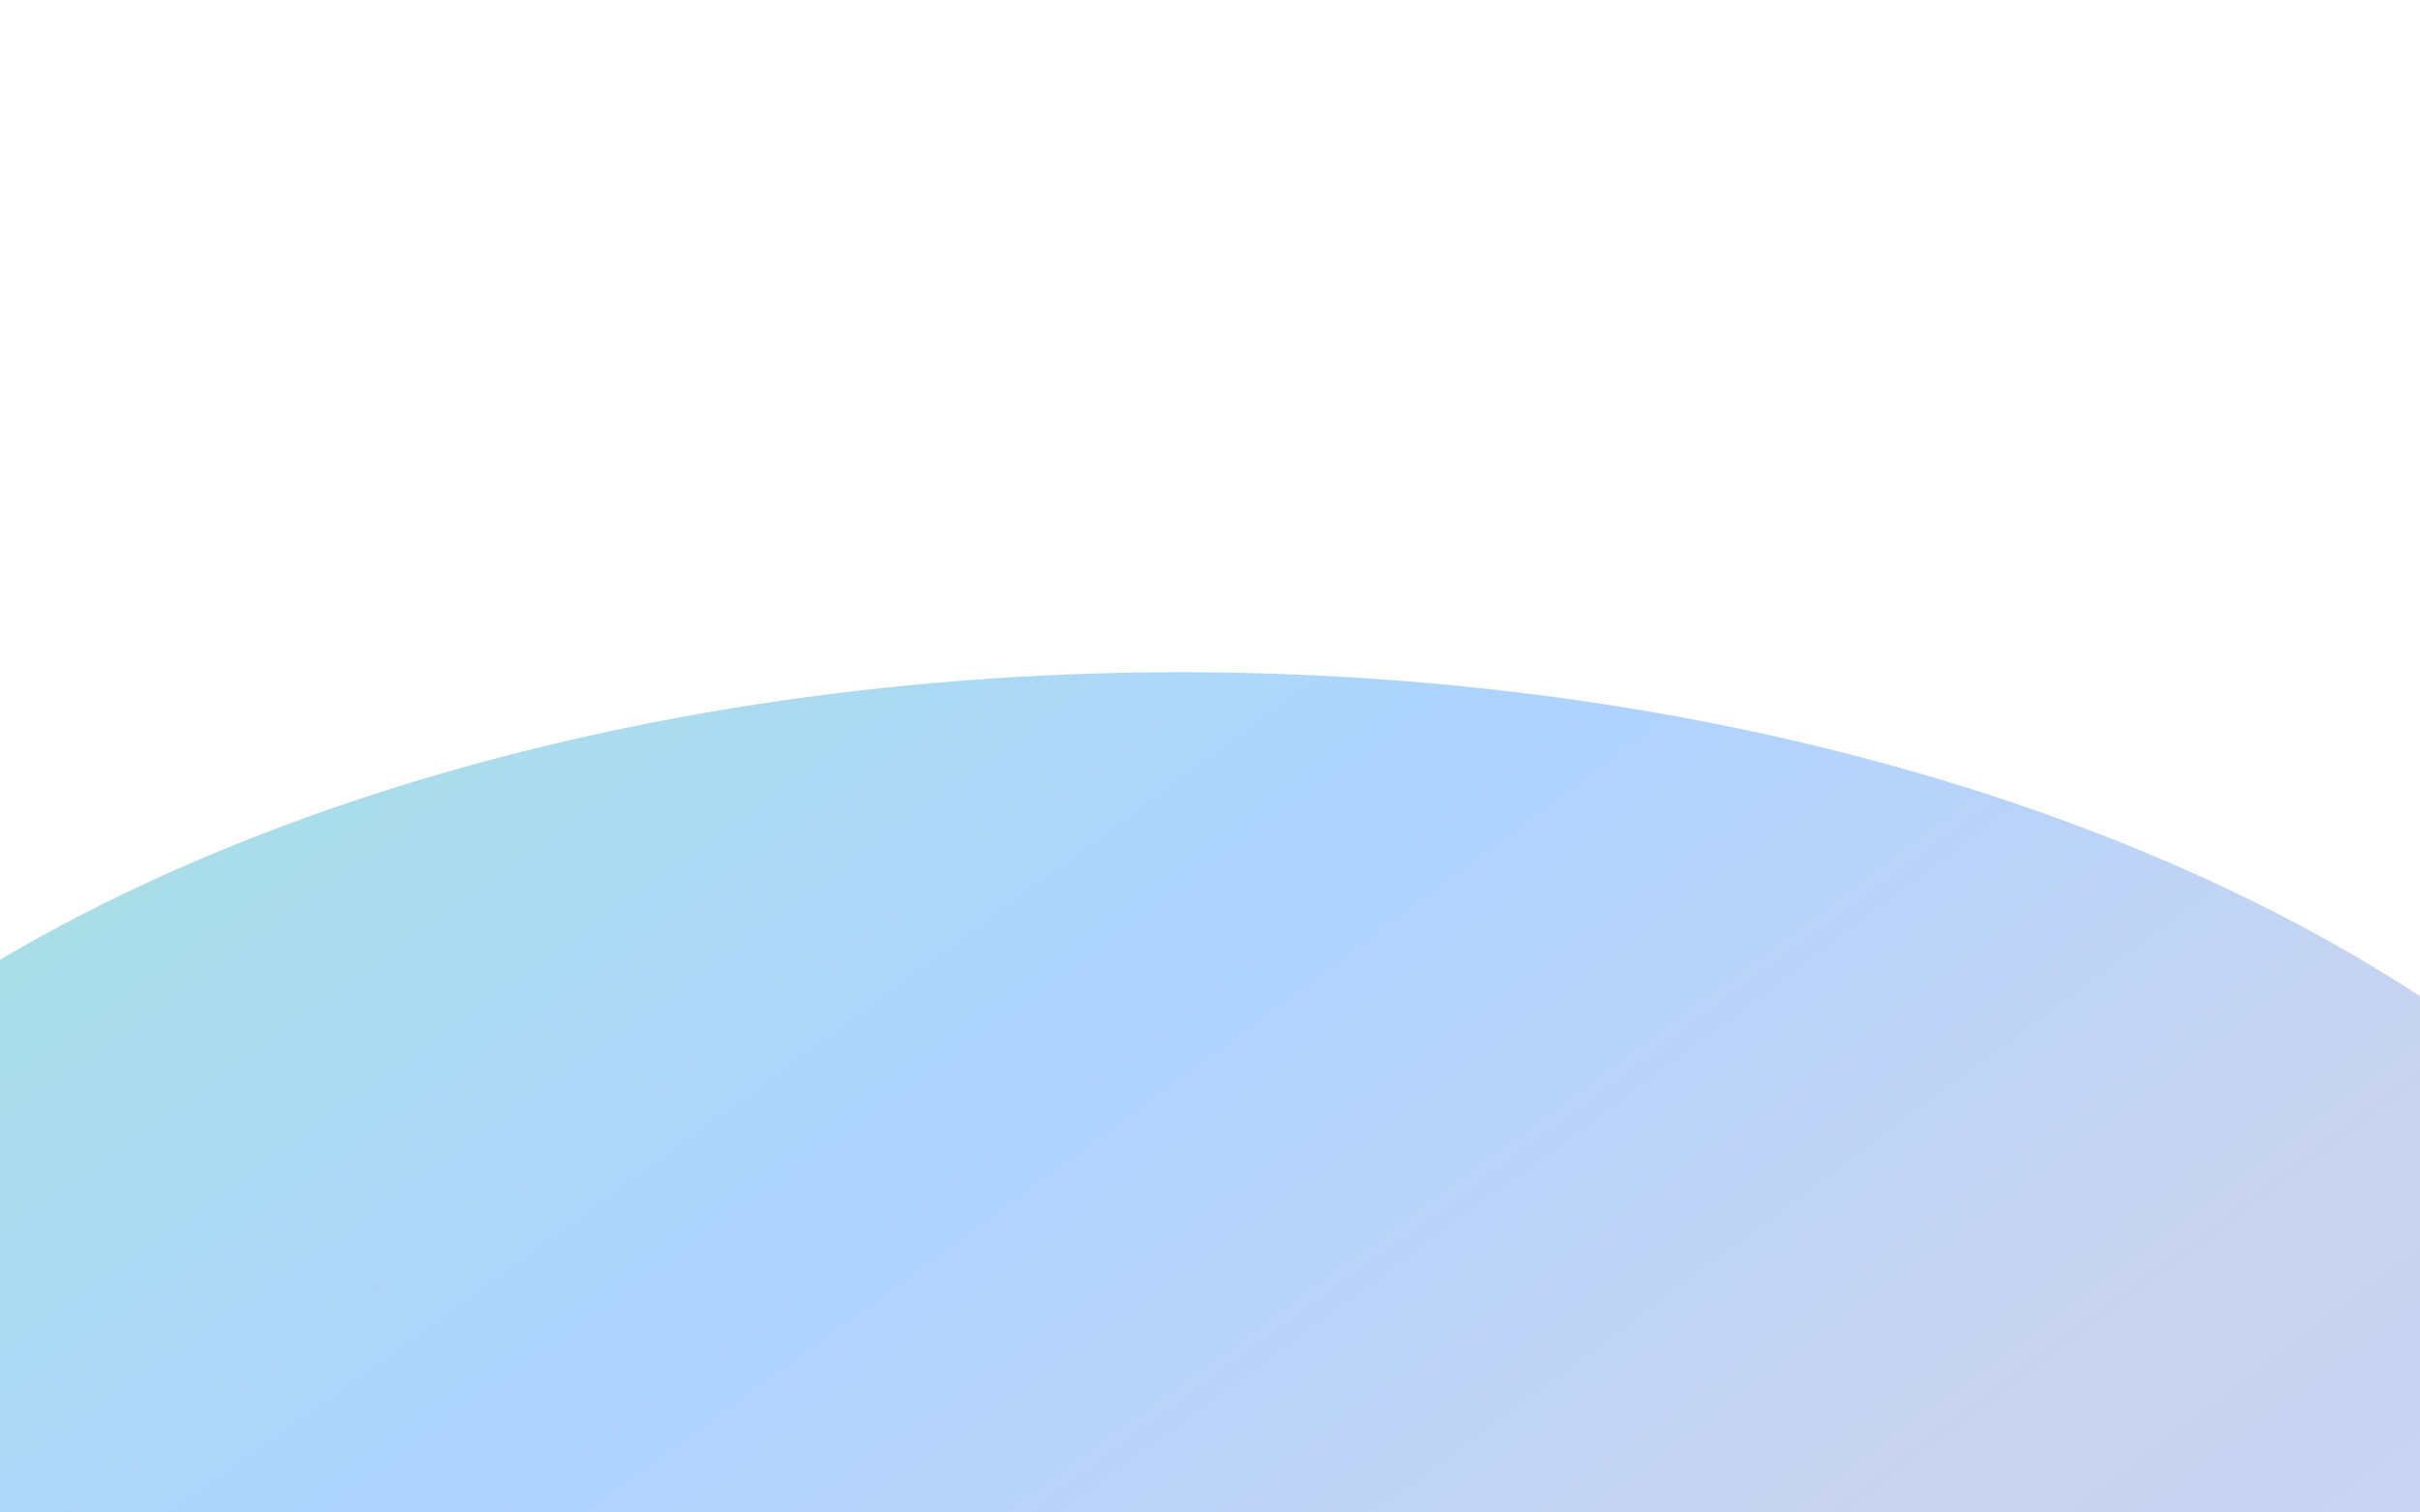<svg width="1440" height="900" viewBox="0 0 1440 900" fill="none" xmlns="http://www.w3.org/2000/svg">
<g filter="url(#filter0_f_483_362)">
<ellipse cx="702.5" cy="977" rx="988.5" ry="577" fill="url(#paint0_radial_483_362)"/>
</g>
<defs>
<filter id="filter0_f_483_362" x="-686" y="0" width="2777" height="1954" filterUnits="userSpaceOnUse" color-interpolation-filters="sRGB">
<feFlood flood-opacity="0" result="BackgroundImageFix"/>
<feBlend mode="normal" in="SourceGraphic" in2="BackgroundImageFix" result="shape"/>
<feGaussianBlur stdDeviation="200" result="effect1_foregroundBlur_483_362"/>
</filter>
<radialGradient id="paint0_radial_483_362" cx="0" cy="0" r="1" gradientUnits="userSpaceOnUse" gradientTransform="translate(-1264.66 -2485) rotate(50.321) scale(7255.67 27401.6)">
<stop offset="0.175" stop-color="#D798E1"/>
<stop offset="0.276" stop-color="#9BFFA5"/>
<stop offset="0.499" stop-color="#AED3FF"/>
<stop offset="0.565" stop-color="#C9D4EF"/>
<stop offset="0.657" stop-color="#CACFFA"/>
</radialGradient>
</defs>
</svg>
